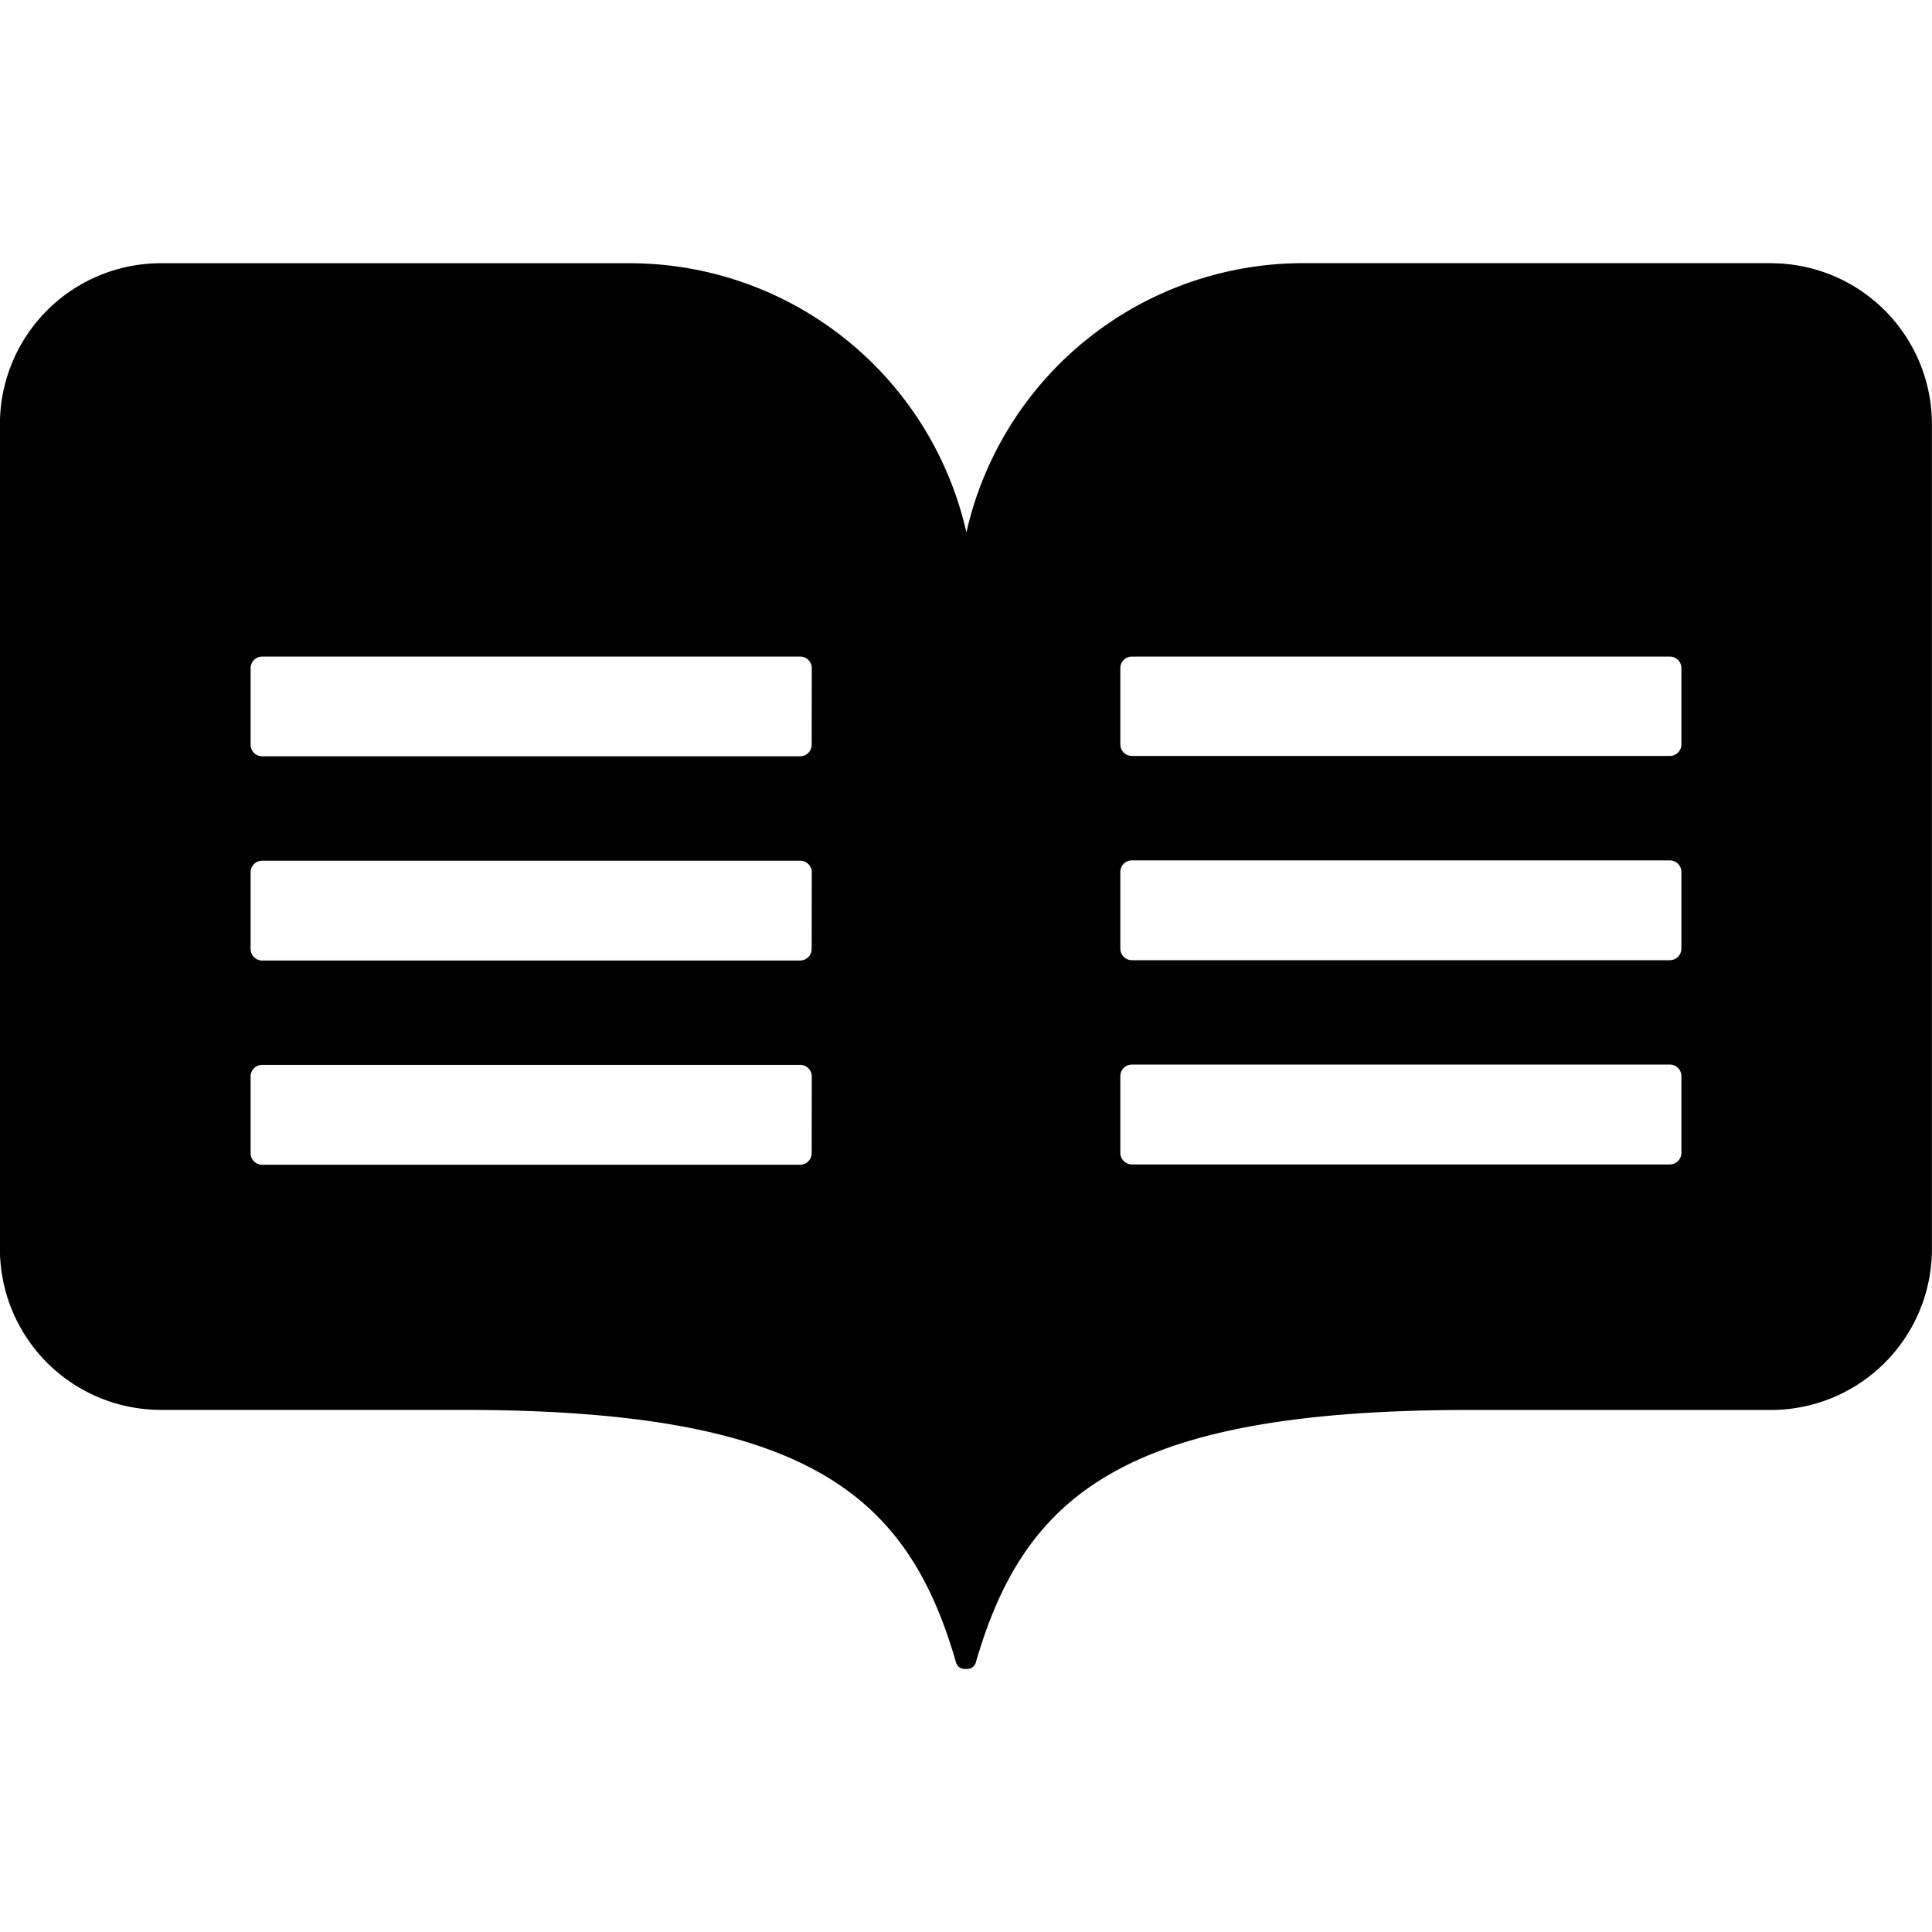 <svg xmlns="http://www.w3.org/2000/svg" viewBox="0 0 24 24"><title>ReadMe</title><path d="M22.011 3.269H16.19a4.29 4.29 0 0 0-4.185 3.345A4.29 4.29 0 0 0 7.819 3.27H2a2 2 0 0 0-2.001 2v10.244a2 2 0 0 0 2 2h3.738c4.257 0 5.53 1.025 6.138 3.134a.11.11 0 0 0 .112.084h.024a.11.11 0 0 0 .112-.084c.612-2.109 1.885-3.133 6.138-3.133h3.737a2 2 0 0 0 2.001-2V5.27a2 2 0 0 0-1.989-2ZM10.083 14.325a.144.144 0 0 1-.144.144H3.257a.144.144 0 0 1-.144-.144v-.953a.144.144 0 0 1 .144-.144H9.94a.144.144 0 0 1 .144.144zm0-2.537a.144.144 0 0 1-.144.144H3.257a.144.144 0 0 1-.144-.144v-.952a.144.144 0 0 1 .144-.144H9.94a.144.144 0 0 1 .144.144zm0-2.537a.144.144 0 0 1-.144.144H3.257a.144.144 0 0 1-.144-.144V8.3a.144.144 0 0 1 .144-.144H9.94a.144.144 0 0 1 .144.144zm10.804 5.07a.144.144 0 0 1-.144.144h-6.682a.144.144 0 0 1-.144-.144v-.953a.144.144 0 0 1 .144-.144h6.682a.144.144 0 0 1 .144.144zm0-2.537a.144.144 0 0 1-.144.144h-6.682a.144.144 0 0 1-.144-.144v-.952a.144.144 0 0 1 .144-.144h6.682a.144.144 0 0 1 .144.144zm0-2.537a.144.144 0 0 1-.144.144h-6.682a.144.144 0 0 1-.144-.144V8.3a.144.144 0 0 1 .144-.144h6.682a.144.144 0 0 1 .144.144v.952z"/></svg>